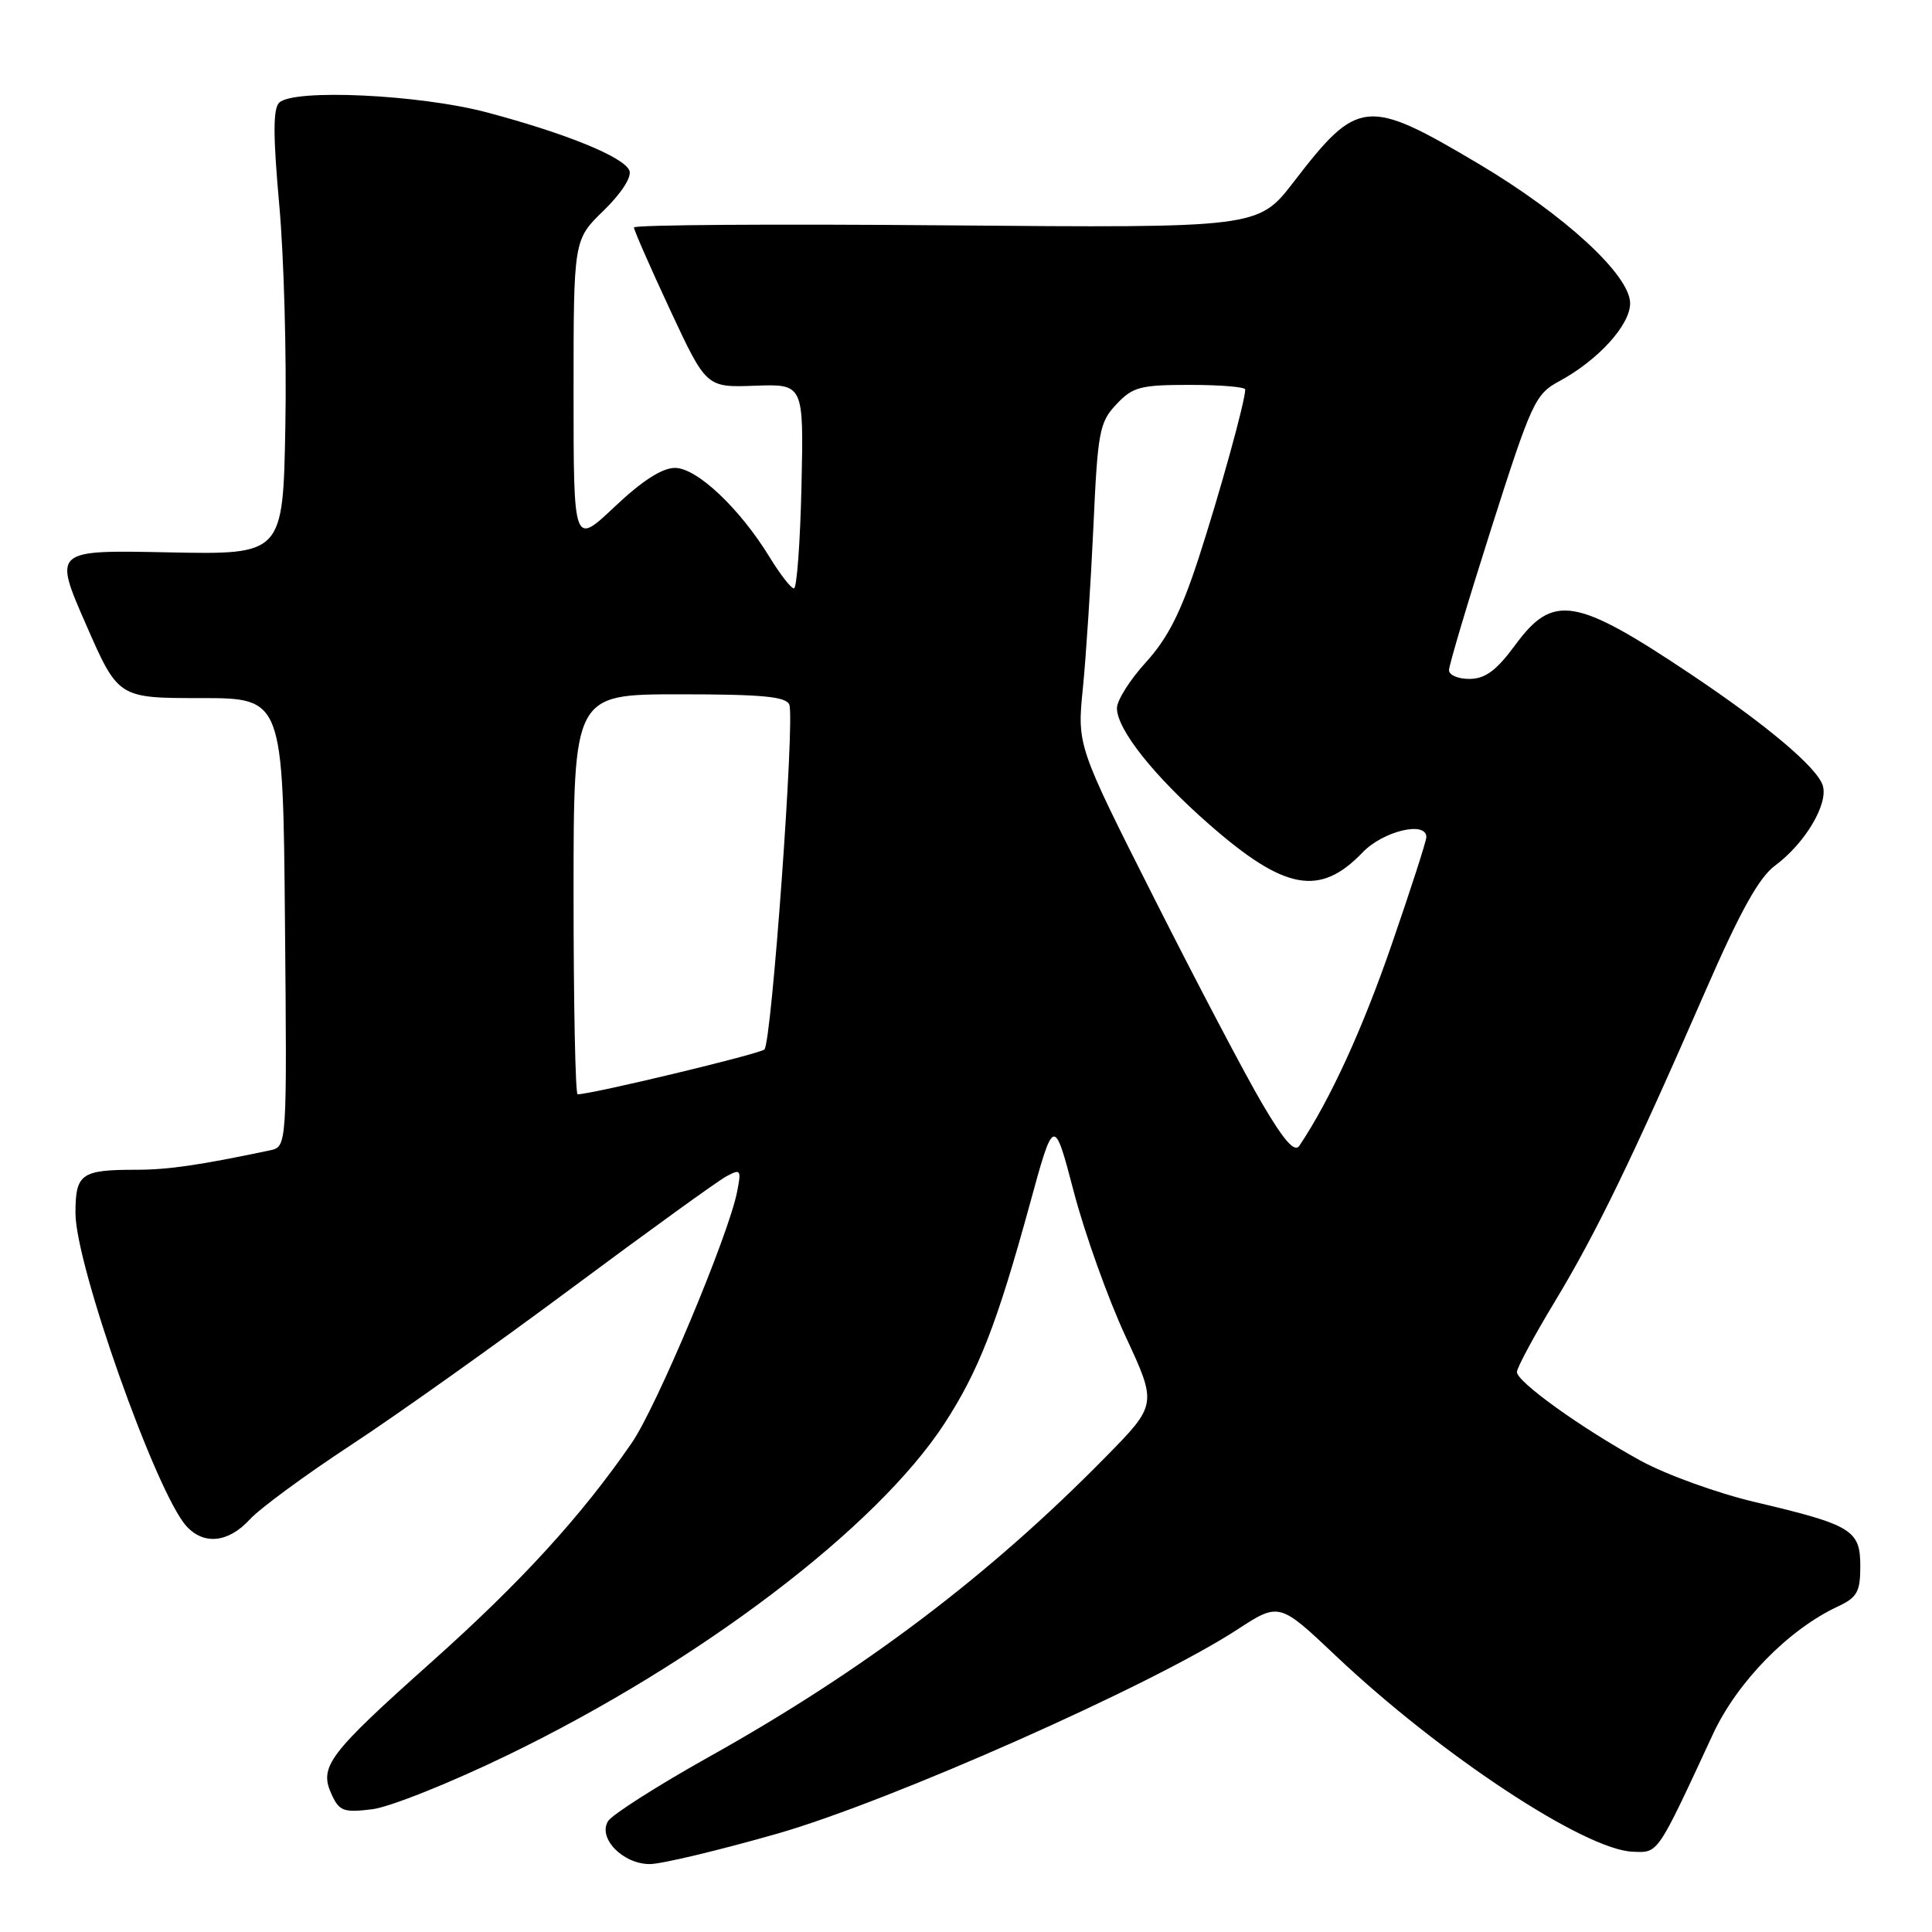 <?xml version="1.0" encoding="UTF-8" standalone="no"?>
<!DOCTYPE svg PUBLIC "-//W3C//DTD SVG 1.1//EN" "http://www.w3.org/Graphics/SVG/1.1/DTD/svg11.dtd" >
<svg xmlns="http://www.w3.org/2000/svg" xmlns:xlink="http://www.w3.org/1999/xlink" version="1.1" viewBox="0 0 256 256">
 <g >
 <path fill="currentColor"
d=" M 103.03 242.96 C 117.96 238.68 152.58 223.33 163.89 215.96 C 169.50 212.31 169.50 212.31 177.00 219.40 C 190.80 232.46 209.91 245.08 216.32 245.36 C 219.77 245.51 219.50 245.90 226.97 229.79 C 230.18 222.88 236.97 215.93 243.50 212.88 C 246.09 211.67 246.50 210.93 246.50 207.52 C 246.50 202.74 245.40 202.06 232.50 199.02 C 227.55 197.85 220.74 195.39 217.37 193.54 C 209.55 189.24 201.00 183.11 201.00 181.80 C 201.00 181.24 203.27 177.02 206.05 172.42 C 211.52 163.36 216.32 153.46 226.04 131.17 C 230.60 120.72 233.08 116.26 235.21 114.69 C 239.18 111.75 242.30 106.51 241.52 104.07 C 240.76 101.68 234.07 96.04 224.00 89.31 C 208.76 79.12 205.80 78.63 200.78 85.46 C 198.30 88.83 196.83 89.93 194.75 89.96 C 193.24 89.98 192.00 89.46 192.00 88.80 C 192.00 88.14 194.53 79.66 197.62 69.96 C 202.92 53.33 203.44 52.22 206.56 50.54 C 211.74 47.75 216.00 43.08 216.00 40.19 C 216.00 36.46 207.31 28.47 195.93 21.71 C 181.12 12.92 179.94 13.03 171.44 24.08 C 166.72 30.21 166.72 30.21 125.36 29.86 C 102.61 29.66 84.00 29.79 84.00 30.14 C 84.00 30.49 86.16 35.41 88.79 41.06 C 93.59 51.35 93.59 51.35 100.04 51.11 C 106.50 50.88 106.50 50.88 106.20 64.44 C 106.03 71.90 105.58 77.99 105.20 77.97 C 104.81 77.96 103.38 76.11 102.00 73.86 C 98.02 67.36 92.35 62.00 89.44 62.00 C 87.73 62.00 85.08 63.71 81.44 67.15 C 76.00 72.29 76.00 72.29 76.00 52.03 C 76.00 31.77 76.00 31.77 79.98 27.91 C 82.33 25.62 83.73 23.46 83.40 22.61 C 82.72 20.82 75.01 17.68 64.50 14.89 C 55.56 12.52 38.87 11.74 36.99 13.61 C 36.17 14.43 36.18 18.00 37.00 27.11 C 37.62 33.93 37.99 47.15 37.81 56.50 C 37.50 73.50 37.50 73.50 22.29 73.19 C 7.08 72.88 7.08 72.88 11.37 82.69 C 15.66 92.50 15.66 92.50 26.58 92.50 C 37.50 92.50 37.50 92.50 37.76 122.23 C 38.03 151.95 38.03 151.95 35.76 152.43 C 26.40 154.40 22.27 155.00 18.03 155.00 C 10.73 155.00 10.00 155.53 10.00 160.75 C 10.00 167.63 20.69 197.79 24.70 202.22 C 27.00 204.76 30.27 204.42 33.08 201.35 C 34.41 199.89 40.45 195.45 46.50 191.48 C 52.55 187.51 65.76 178.12 75.85 170.61 C 85.94 163.11 95.12 156.47 96.25 155.87 C 98.16 154.84 98.25 154.99 97.66 157.97 C 96.49 163.80 87.00 186.42 83.72 191.18 C 77.03 200.89 69.11 209.56 57.27 220.14 C 43.48 232.45 42.26 234.07 43.93 237.75 C 44.95 239.98 45.52 240.20 49.29 239.74 C 51.60 239.47 59.73 236.22 67.35 232.52 C 92.74 220.21 116.16 202.42 125.13 188.65 C 129.68 181.65 132.10 175.44 136.42 159.69 C 139.65 147.88 139.65 147.88 142.29 157.94 C 143.74 163.47 146.82 172.07 149.13 177.05 C 153.34 186.11 153.34 186.11 146.42 193.14 C 131.05 208.78 114.47 221.31 94.04 232.74 C 87.19 236.57 81.13 240.43 80.58 241.30 C 79.17 243.54 82.52 247.00 86.10 247.00 C 87.64 247.00 95.26 245.18 103.03 242.96 Z  M 167.29 146.31 C 165.08 142.57 158.65 130.34 153.00 119.15 C 142.72 98.79 142.72 98.79 143.49 91.15 C 143.91 86.94 144.53 77.35 144.88 69.83 C 145.45 57.17 145.68 55.96 147.92 53.58 C 150.10 51.26 151.10 51.00 157.67 51.00 C 161.70 51.00 165.00 51.27 165.00 51.61 C 165.00 53.14 161.61 65.40 158.81 74.00 C 156.49 81.11 154.74 84.56 151.86 87.73 C 149.74 90.05 148.00 92.80 148.00 93.83 C 148.00 96.65 152.90 102.82 160.22 109.23 C 170.23 118.00 174.89 118.85 180.55 112.95 C 183.26 110.12 189.00 108.74 189.00 110.92 C 189.00 111.43 186.93 117.85 184.40 125.17 C 180.52 136.41 176.26 145.70 172.18 151.81 C 171.55 152.76 170.17 151.20 167.29 146.31 Z  M 76.00 118.50 C 76.00 92.00 76.00 92.00 90.03 92.00 C 101.04 92.00 104.18 92.30 104.59 93.38 C 105.34 95.33 102.24 138.17 101.29 139.06 C 100.65 139.66 78.40 145.00 76.54 145.00 C 76.24 145.00 76.00 133.07 76.00 118.50 Z "/>
</g>
</svg>